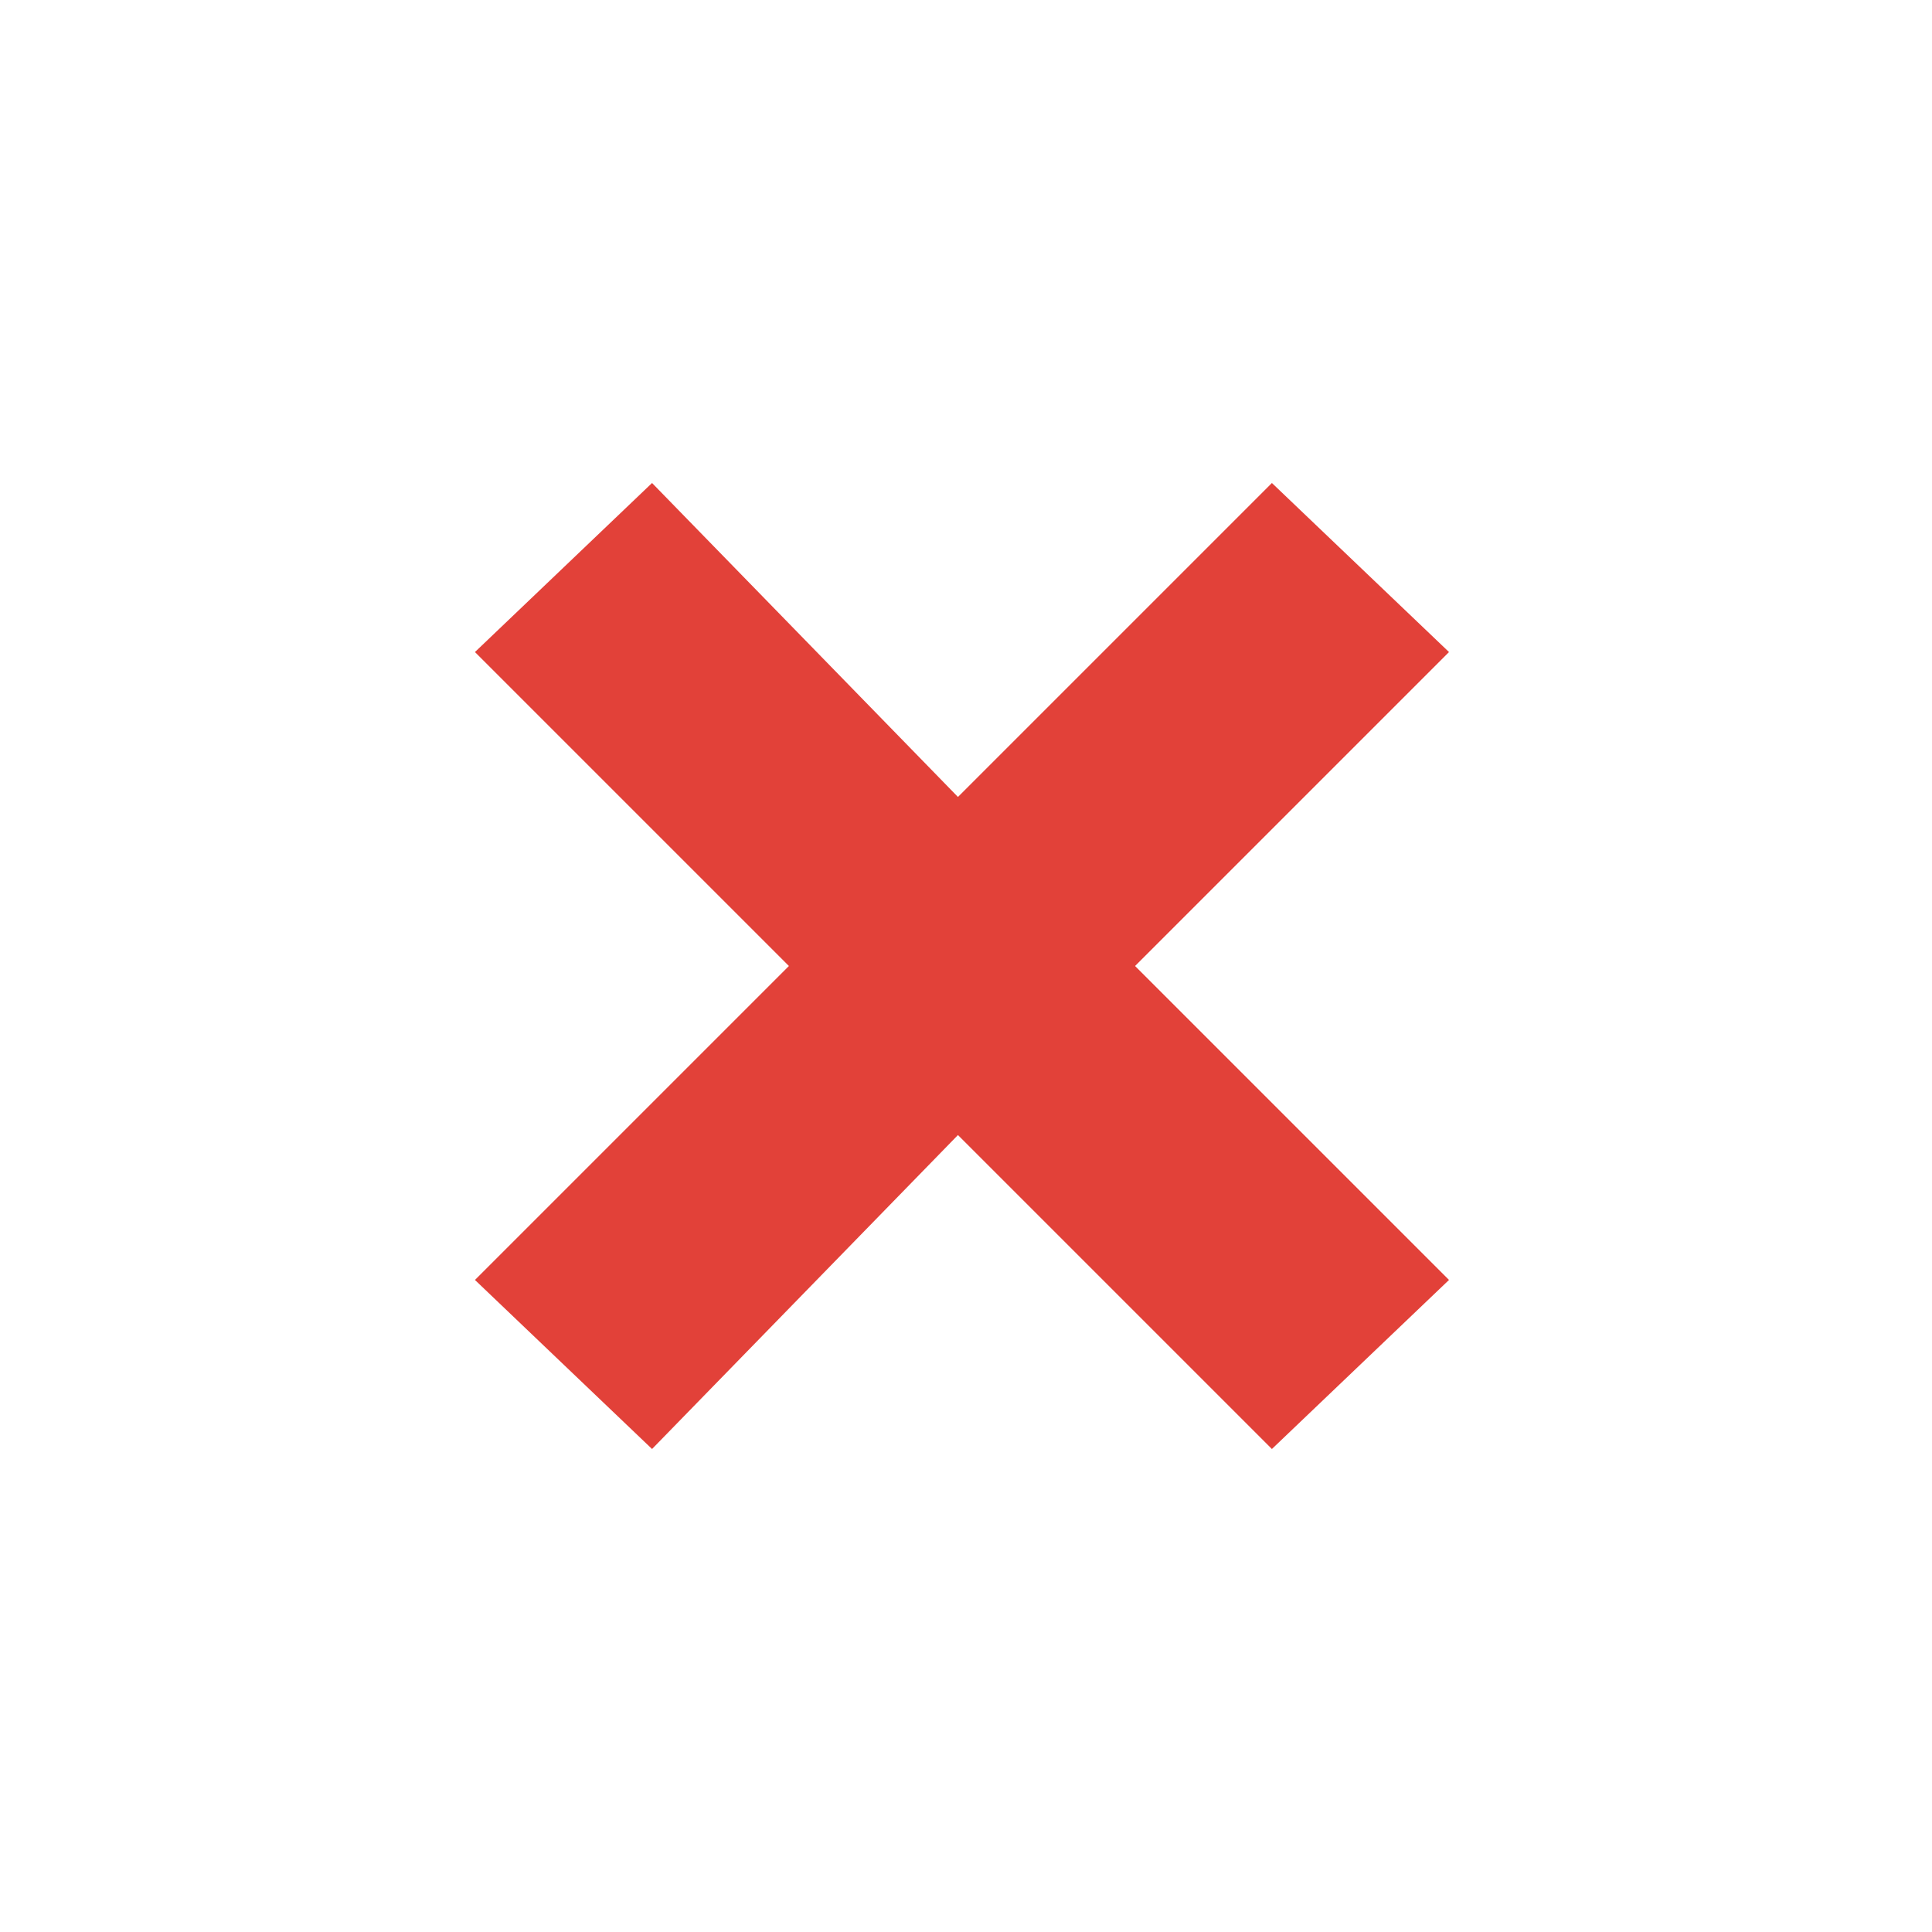 <?xml version="1.0" encoding="utf-8"?>
<!-- Generator: Adobe Illustrator 22.0.1, SVG Export Plug-In . SVG Version: 6.00 Build 0)  -->
<svg version="1.1" id="Layer_1" xmlns="http://www.w3.org/2000/svg" xmlns:xlink="http://www.w3.org/1999/xlink" x="0px" y="0px"
	 viewBox="0 0 24 24" style="enable-background:new 0 0 24 24;" xml:space="preserve">
<style type="text/css">
	.st0{fill:#e24139;}
</style>
<polygon class="st0" points="18,15.9 14.1,12 18,8.1 15.8,6 11.9,9.9 8.1,6 5.9,8.1 9.8,12 5.9,15.9 8.1,18 11.9,14.1 15.8,18 "/>
</svg>
